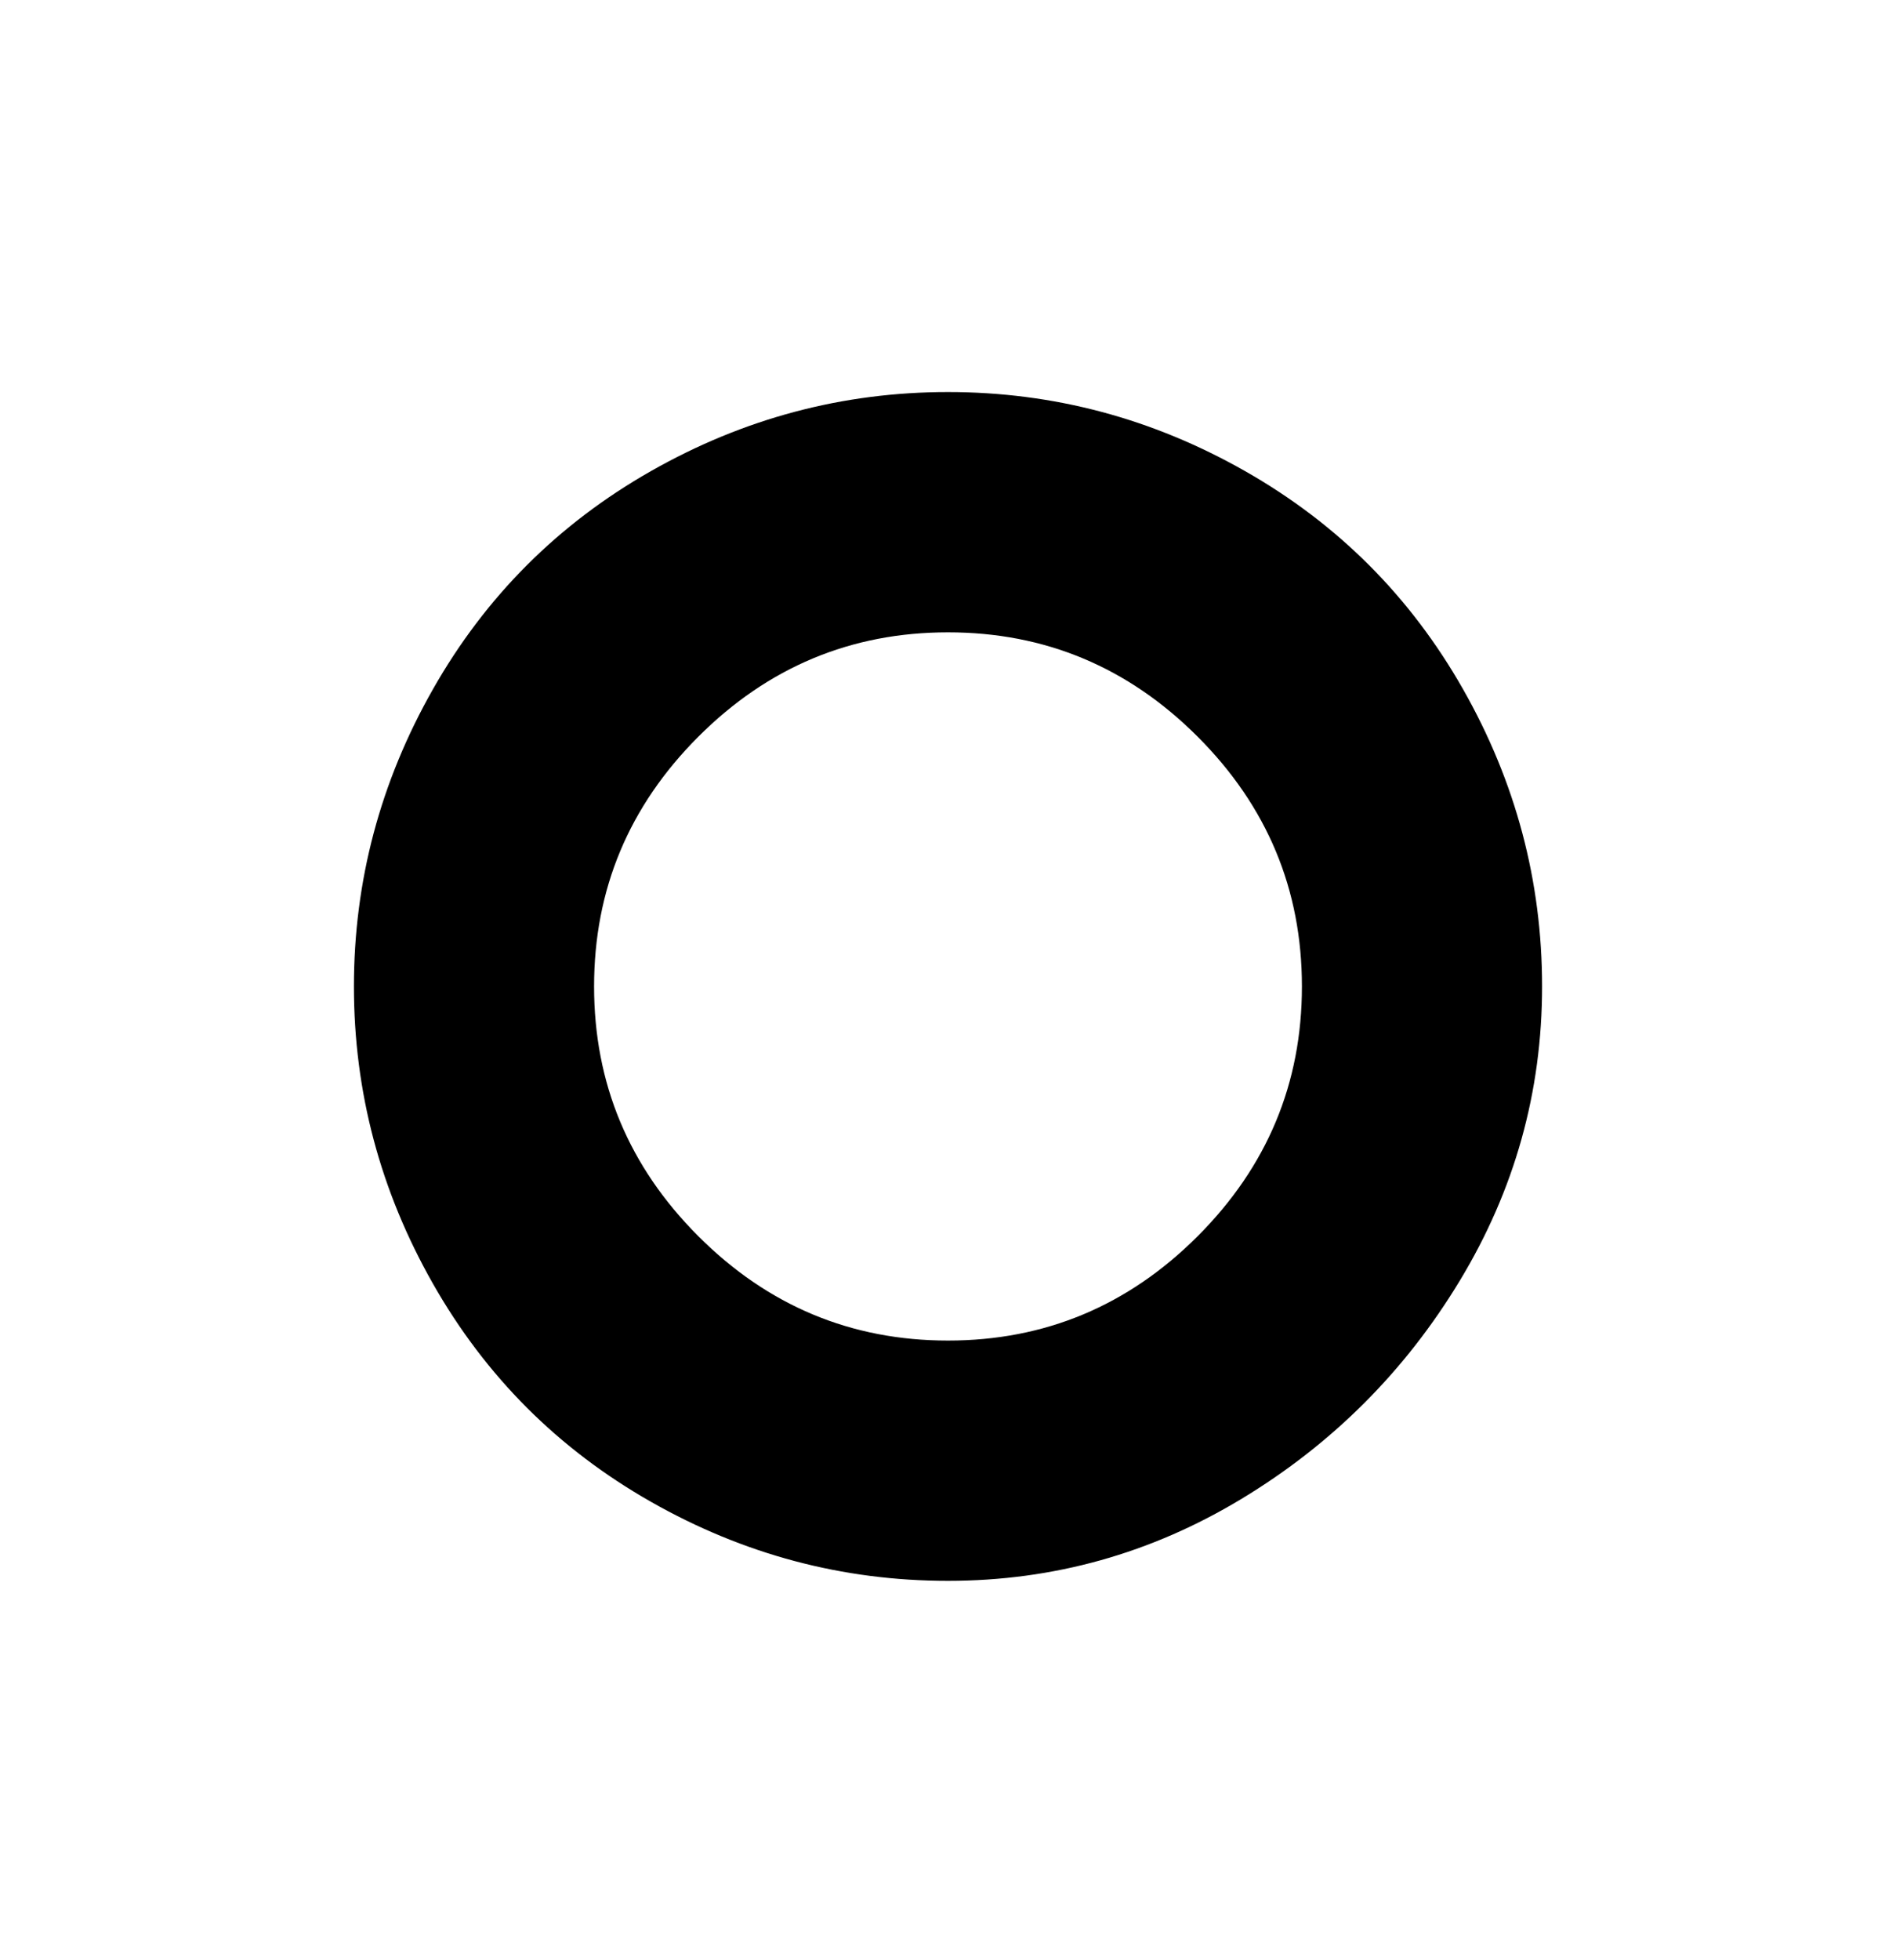 <svg viewBox="0 0 300 310" xmlns="http://www.w3.org/2000/svg"><path d="M150 250q-25 0-47-12.5T68.5 203Q56 181 56 156t12.5-47Q81 87 103 74.5T150 62q25 0 47 12.5t34.5 34.5q12.5 22 12.5 47t-13 46.5Q218 224 196.5 237T150 250zm0-150q-23 0-39.5 16.5T94 156q0 23 16.5 39.5T150 212q23 0 39.5-16.5T206 156q0-23-16.5-39.5T150 100z"/></svg>